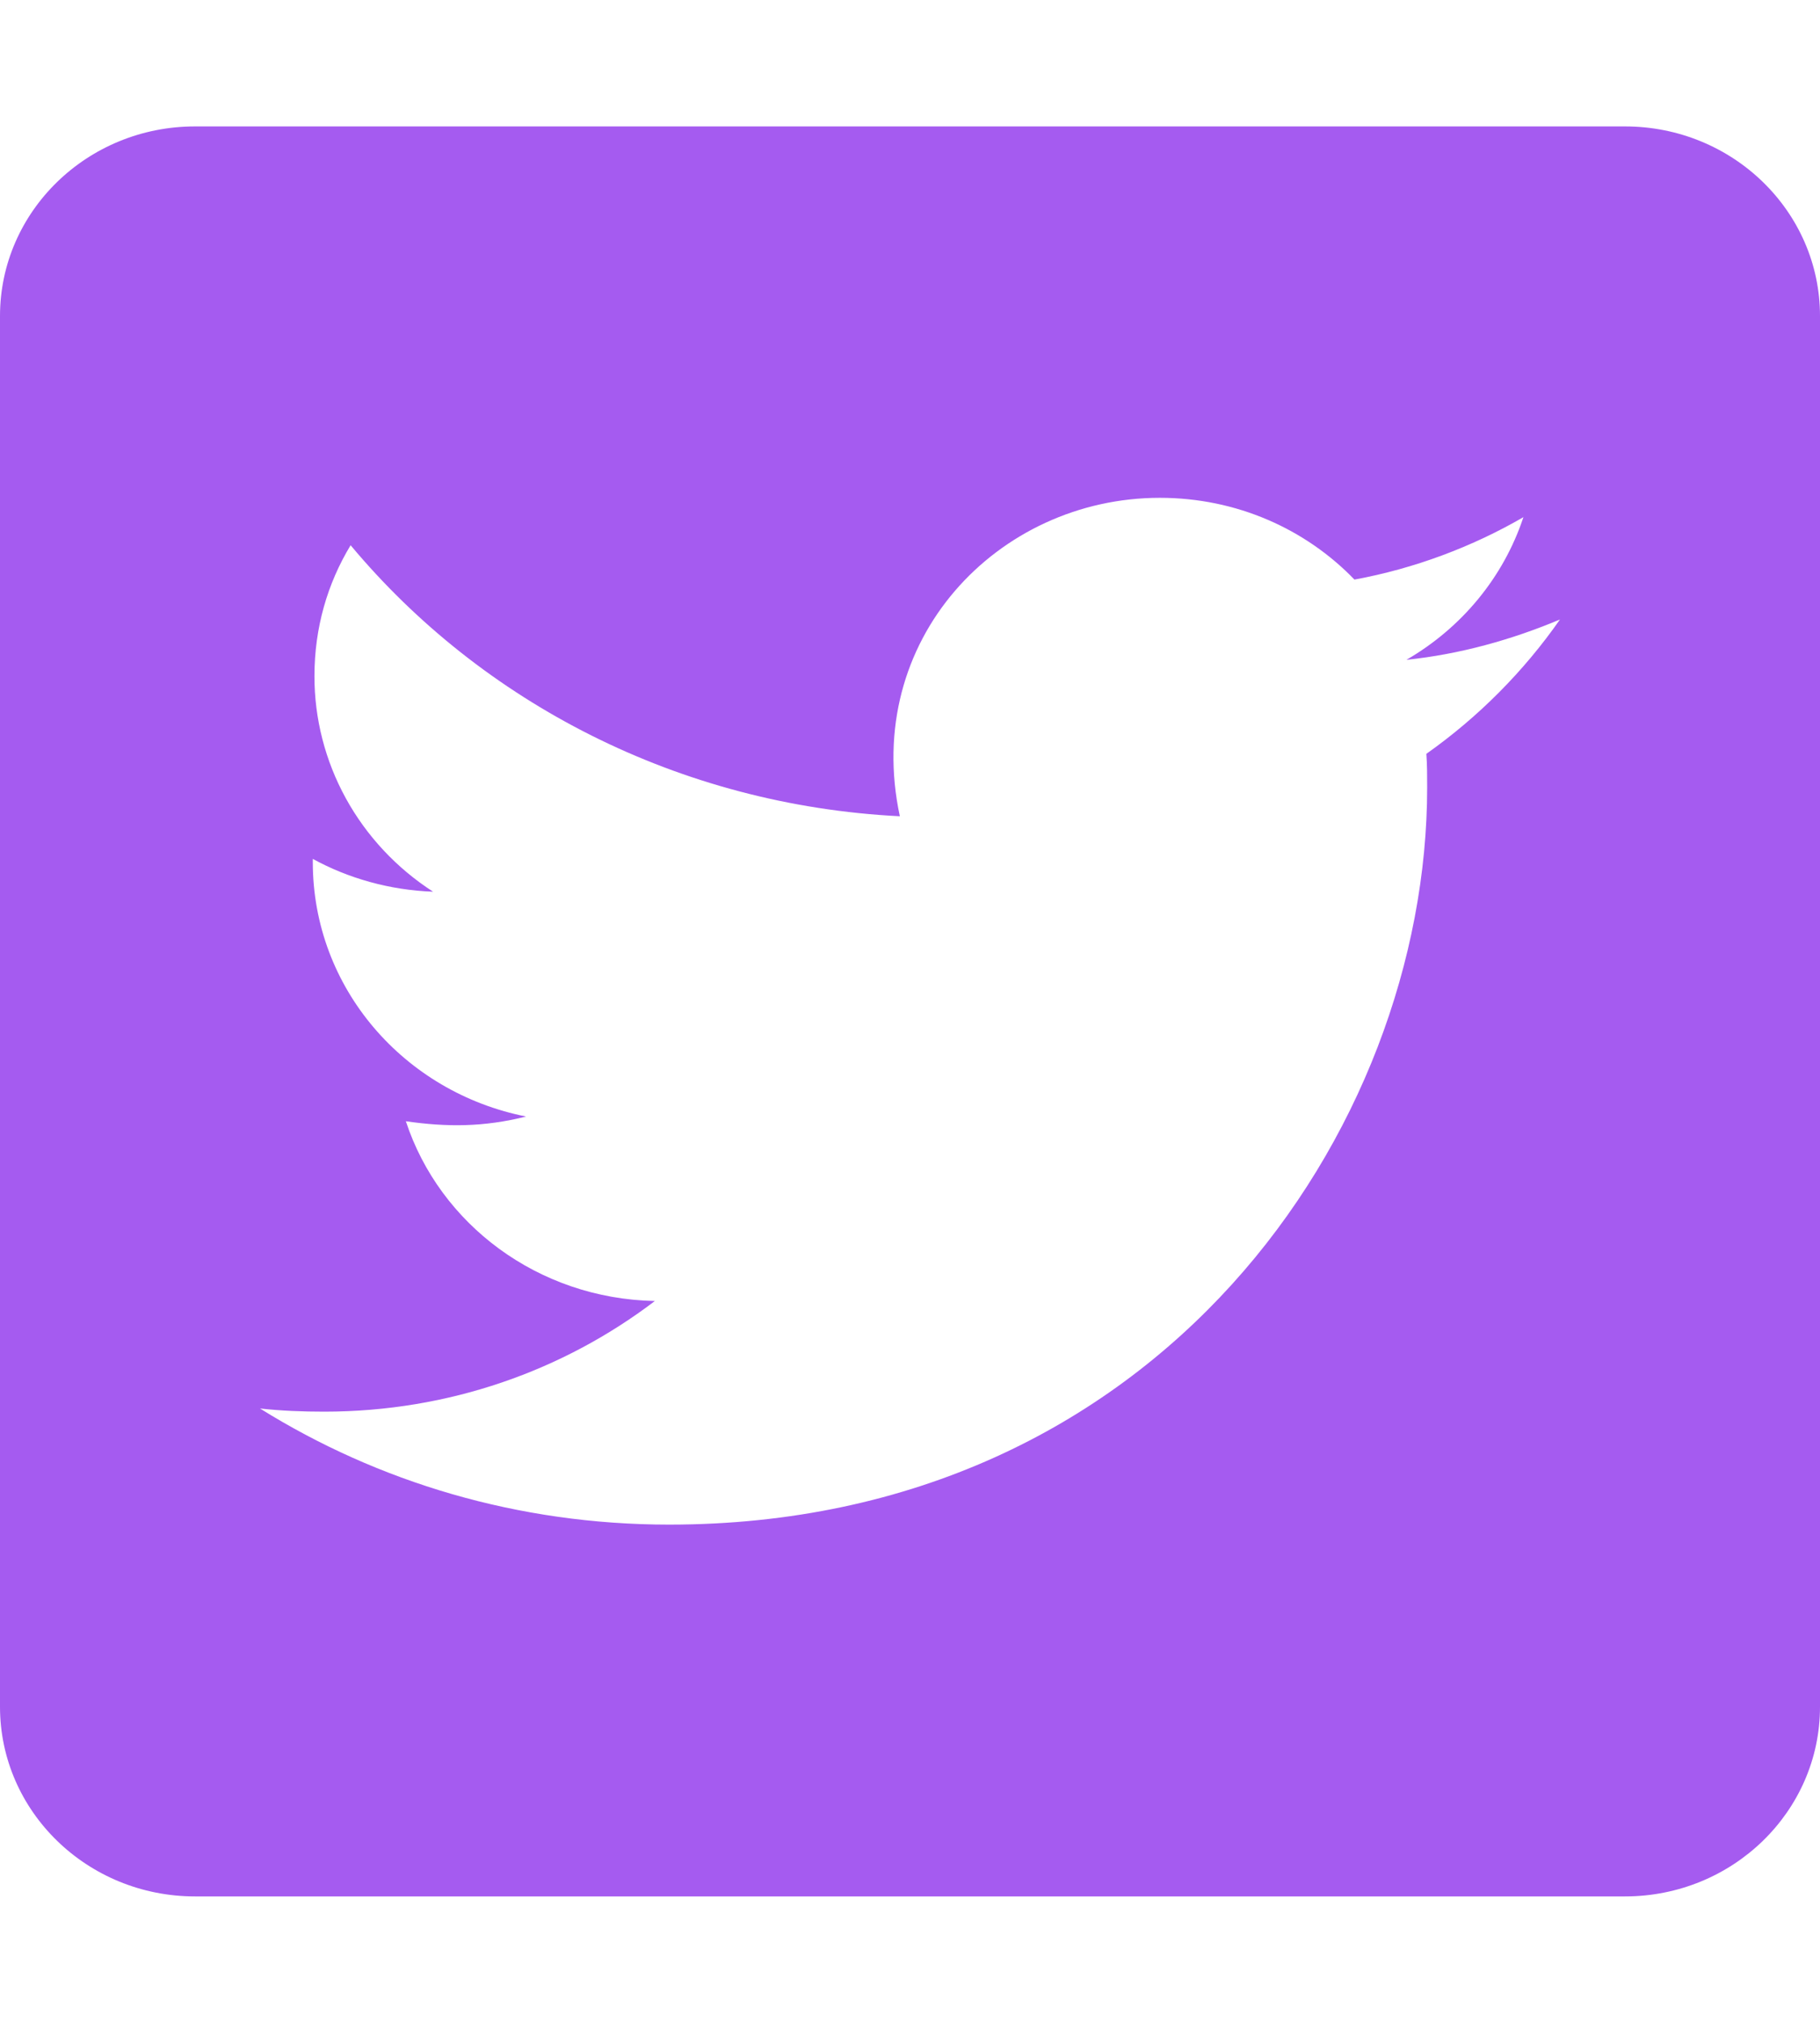 <svg width="45" height="50" viewBox="0 0 45 50" fill="none" xmlns="http://www.w3.org/2000/svg">
<path d="M40.179 3.125H4.821C2.16 3.125 0 5.225 0 7.812V42.188C0 44.775 2.16 46.875 4.821 46.875H40.179C42.84 46.875 45 44.775 45 42.188V7.812C45 5.225 42.84 3.125 40.179 3.125ZM35.267 18.633C35.287 18.906 35.287 19.189 35.287 19.463C35.287 27.93 28.657 37.685 16.544 37.685C12.807 37.685 9.342 36.631 6.429 34.815C6.961 34.873 7.473 34.893 8.016 34.893C11.099 34.893 13.932 33.877 16.192 32.158C13.299 32.1 10.868 30.254 10.035 27.715C11.049 27.861 11.963 27.861 13.008 27.598C9.994 27.002 7.734 24.424 7.734 21.309V21.23C8.608 21.709 9.633 22.002 10.708 22.041C9.804 21.457 9.063 20.664 8.551 19.733C8.04 18.803 7.773 17.764 7.775 16.709C7.775 15.518 8.096 14.424 8.669 13.477C11.913 17.363 16.785 19.902 22.249 20.176C21.315 15.83 24.66 12.305 28.677 12.305C30.576 12.305 32.283 13.076 33.489 14.326C34.975 14.053 36.402 13.516 37.667 12.783C37.175 14.268 36.141 15.518 34.775 16.309C36.1 16.172 37.386 15.81 38.571 15.312C37.678 16.592 36.553 17.725 35.267 18.633Z" fill="#A55BF0"/>
</svg>
